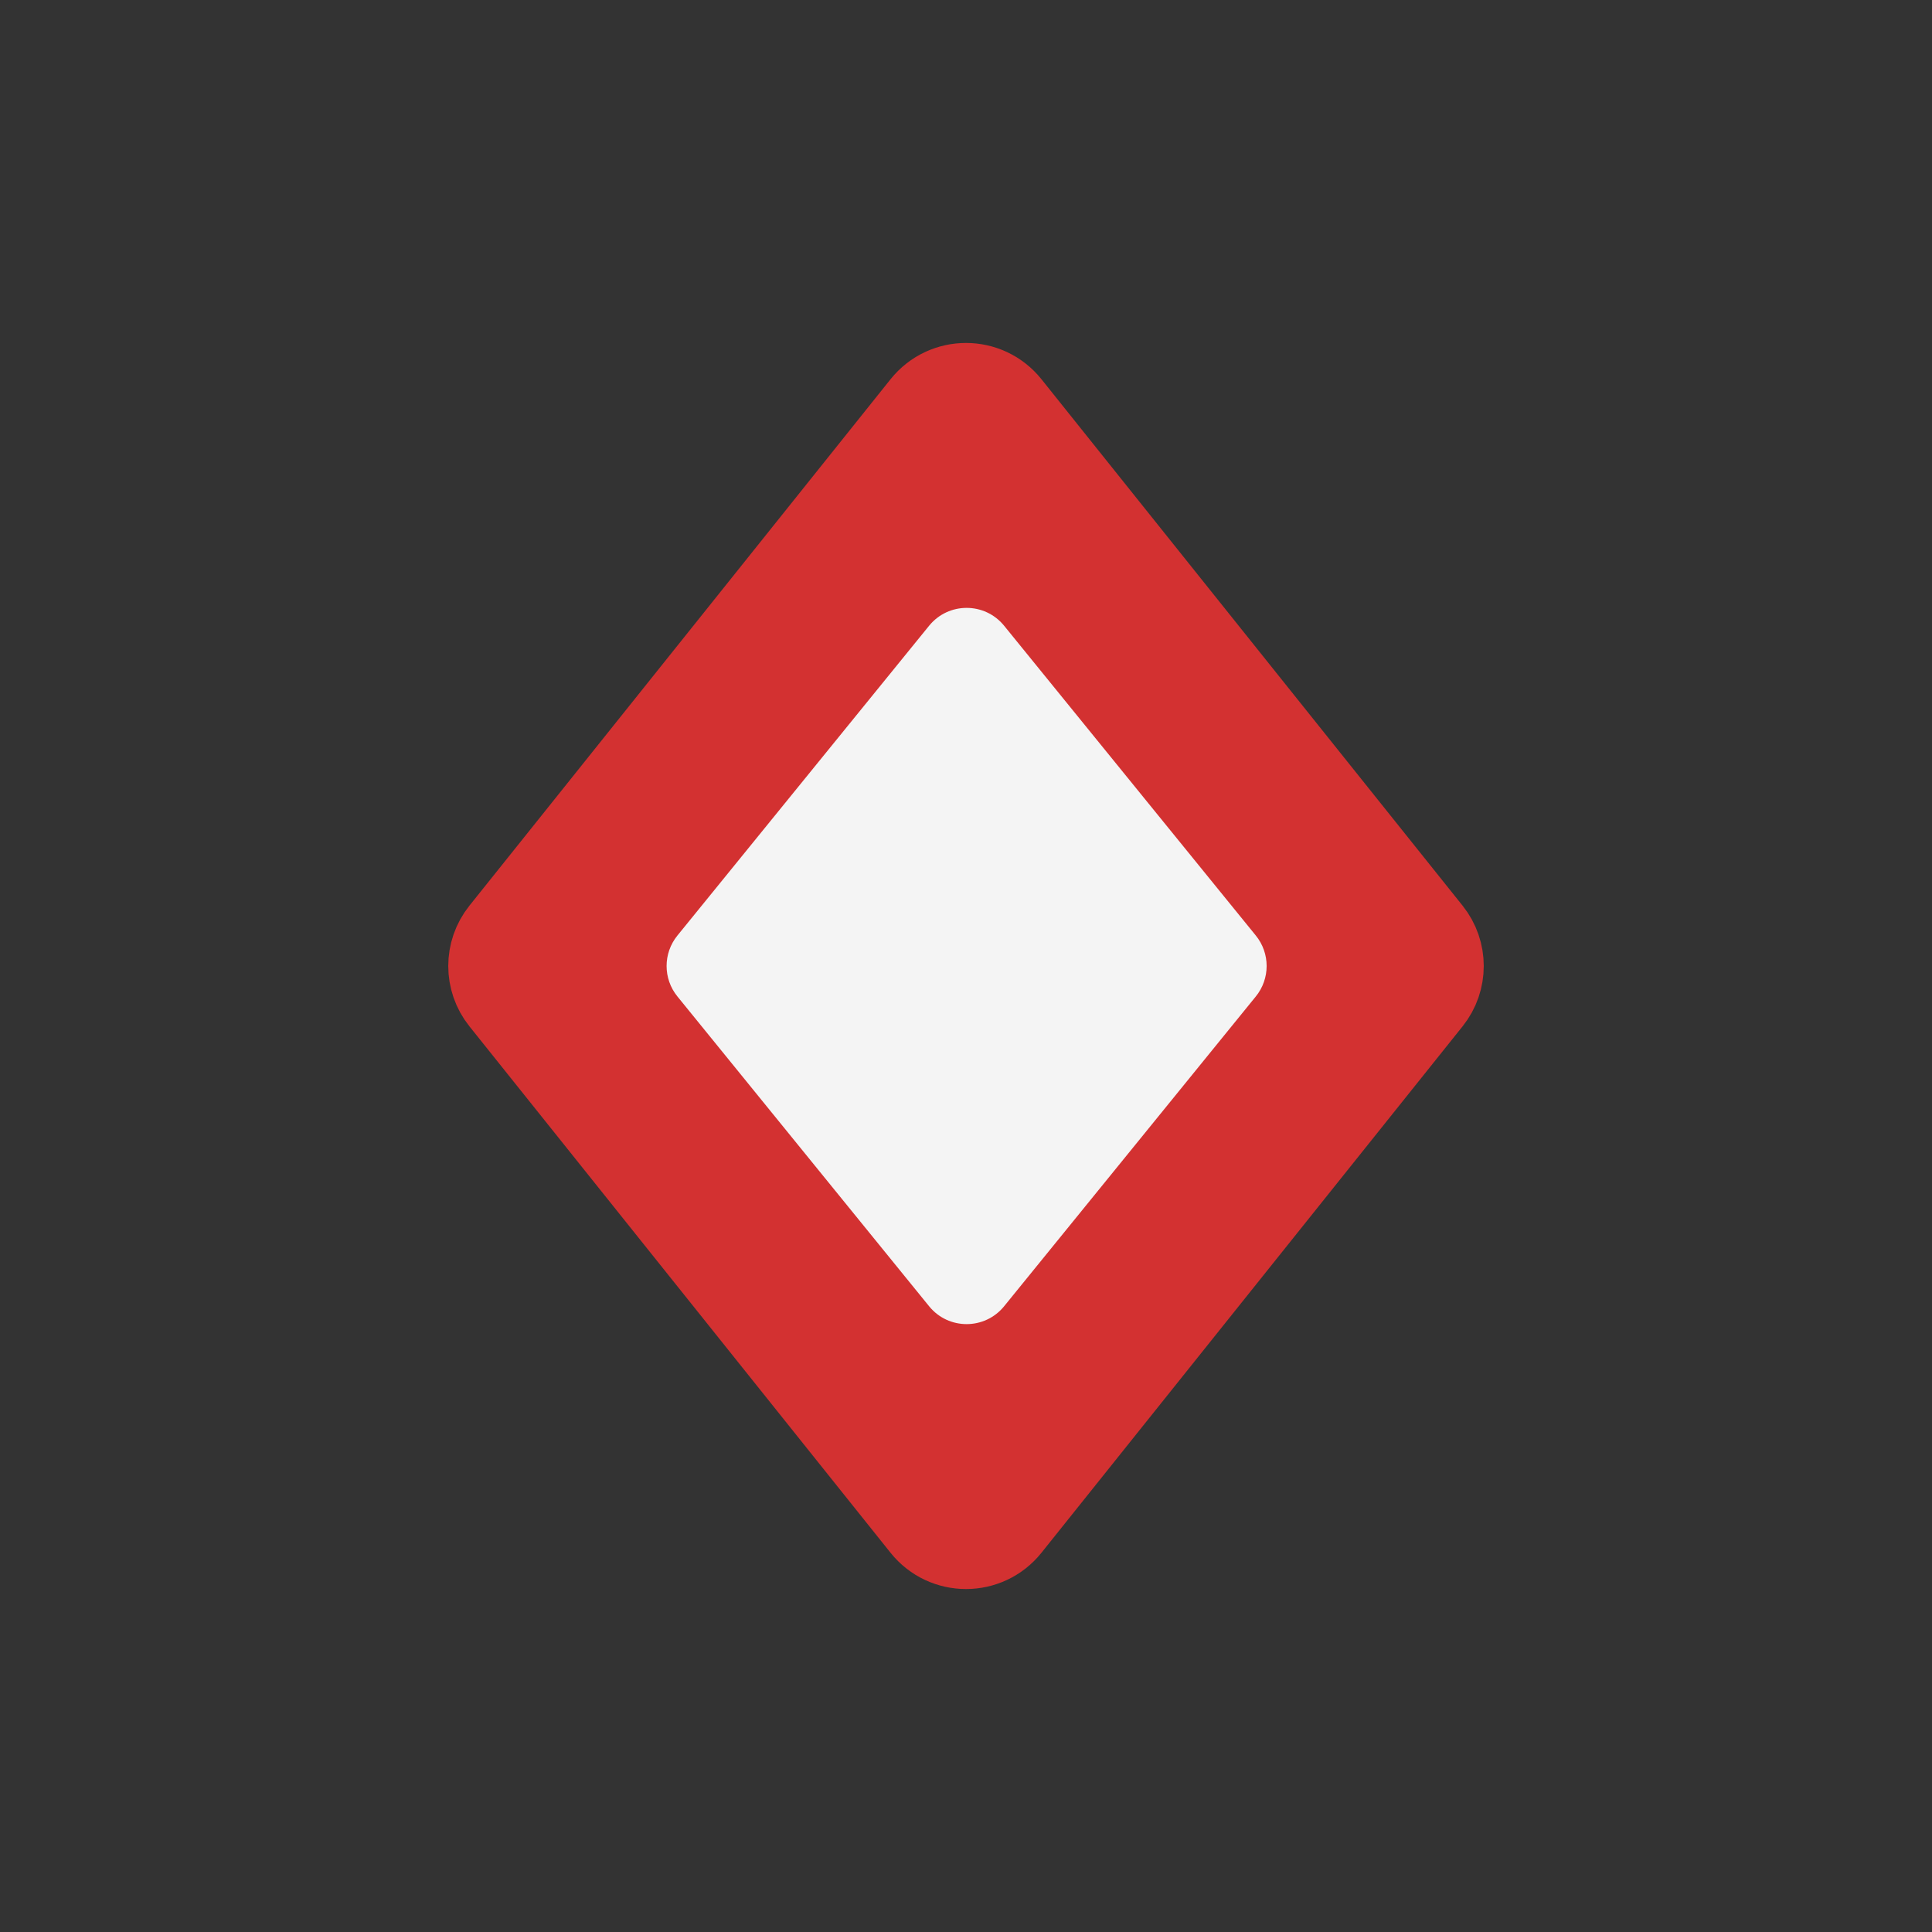 <svg viewBox="0 0 80 80" fill="none">
  <rect x="0" y="0" width="80" height="80" fill="#333333" stroke="none"/>
  <path d="M41.562 16.952C40.761 15.951 39.239 15.951 38.438 16.952L21 38.751C20.415 39.481 20.415 40.519 21 41.249L38.438 63.048C39.239 64.049 40.761 64.049 41.562 63.048L59.001 41.249C59.585 40.519 59.585 39.481 59.001 38.751L41.562 16.952Z" fill="#D33131" stroke="#D33131" stroke-width="4" stroke-linecap="square" class="fill-red stroke-red" />
  <path d="M41.578 25.91C40.777 24.925 39.273 24.925 38.473 25.91L28.05 38.739C27.453 39.474 27.453 40.526 28.05 41.261L38.473 54.09C39.273 55.075 40.777 55.075 41.578 54.09L52.001 41.261C52.598 40.526 52.598 39.474 52.001 38.739L41.578 25.91Z" fill="#F4F4F4" class="fill-white" />
</svg>